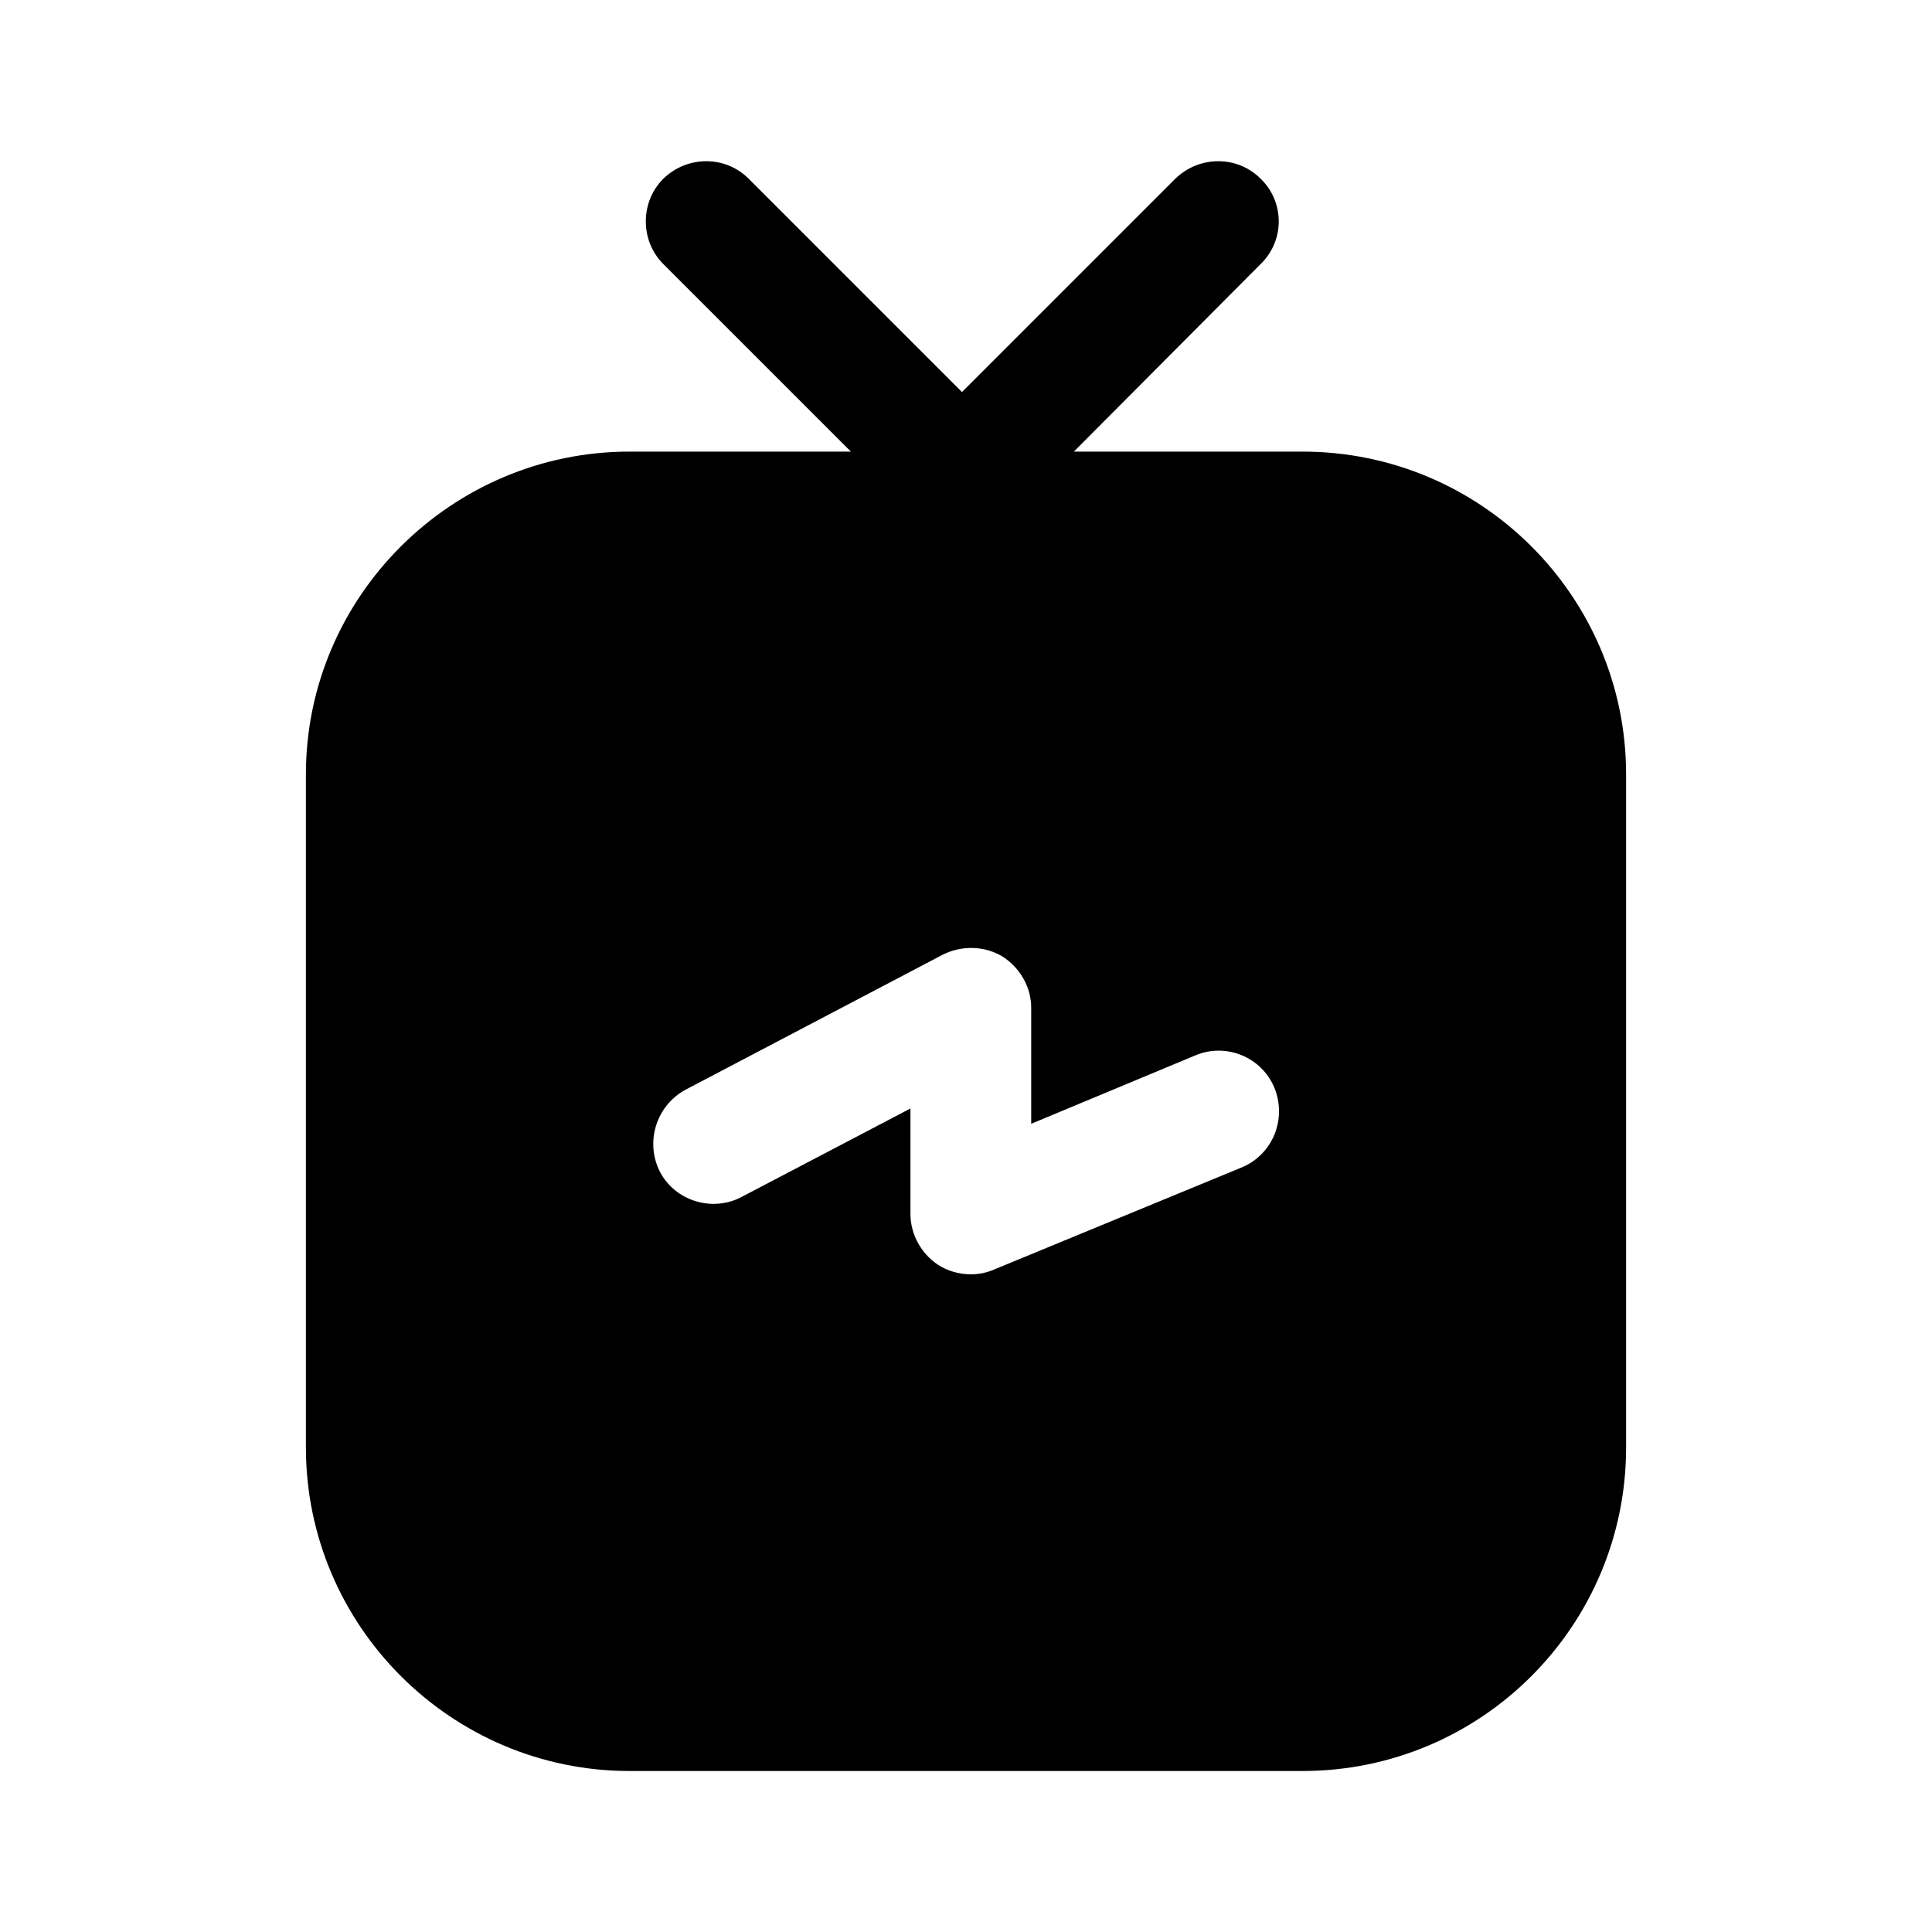 <svg width="24" height="24" viewBox="0 0 24 24" fill="none" xmlns="http://www.w3.org/2000/svg">
<path d="M16.18 5.61H13.34L15.66 3.28C15.96 2.99 15.96 2.51 15.66 2.22C15.37 1.93 14.9 1.93 14.6 2.22L11.95 4.87L9.3 2.22C9.01 1.93 8.54 1.93 8.24 2.22C7.95 2.51 7.95 2.99 8.24 3.28L10.57 5.61H7.82C5.61 5.61 3.8 7.41 3.8 9.62V17.98C3.8 20.2 5.61 22 7.82 22H16.18C18.4 22 20.2 20.2 20.2 17.98V9.62C20.2 7.41 18.4 5.61 16.18 5.61ZM15.43 14.5L12.35 15.77C12.26 15.81 12.16 15.83 12.06 15.83C11.92 15.83 11.77 15.79 11.65 15.71C11.44 15.57 11.31 15.33 11.31 15.08V13.77L9.21 14.87C8.85 15.06 8.39 14.92 8.2 14.56C8.01 14.19 8.15 13.74 8.51 13.54L11.71 11.86C11.95 11.74 12.23 11.75 12.45 11.88C12.67 12.02 12.81 12.26 12.81 12.52V13.96L14.85 13.11C15.23 12.95 15.67 13.13 15.83 13.51C15.99 13.9 15.81 14.34 15.43 14.5Z" fill="black"/>
</svg>
